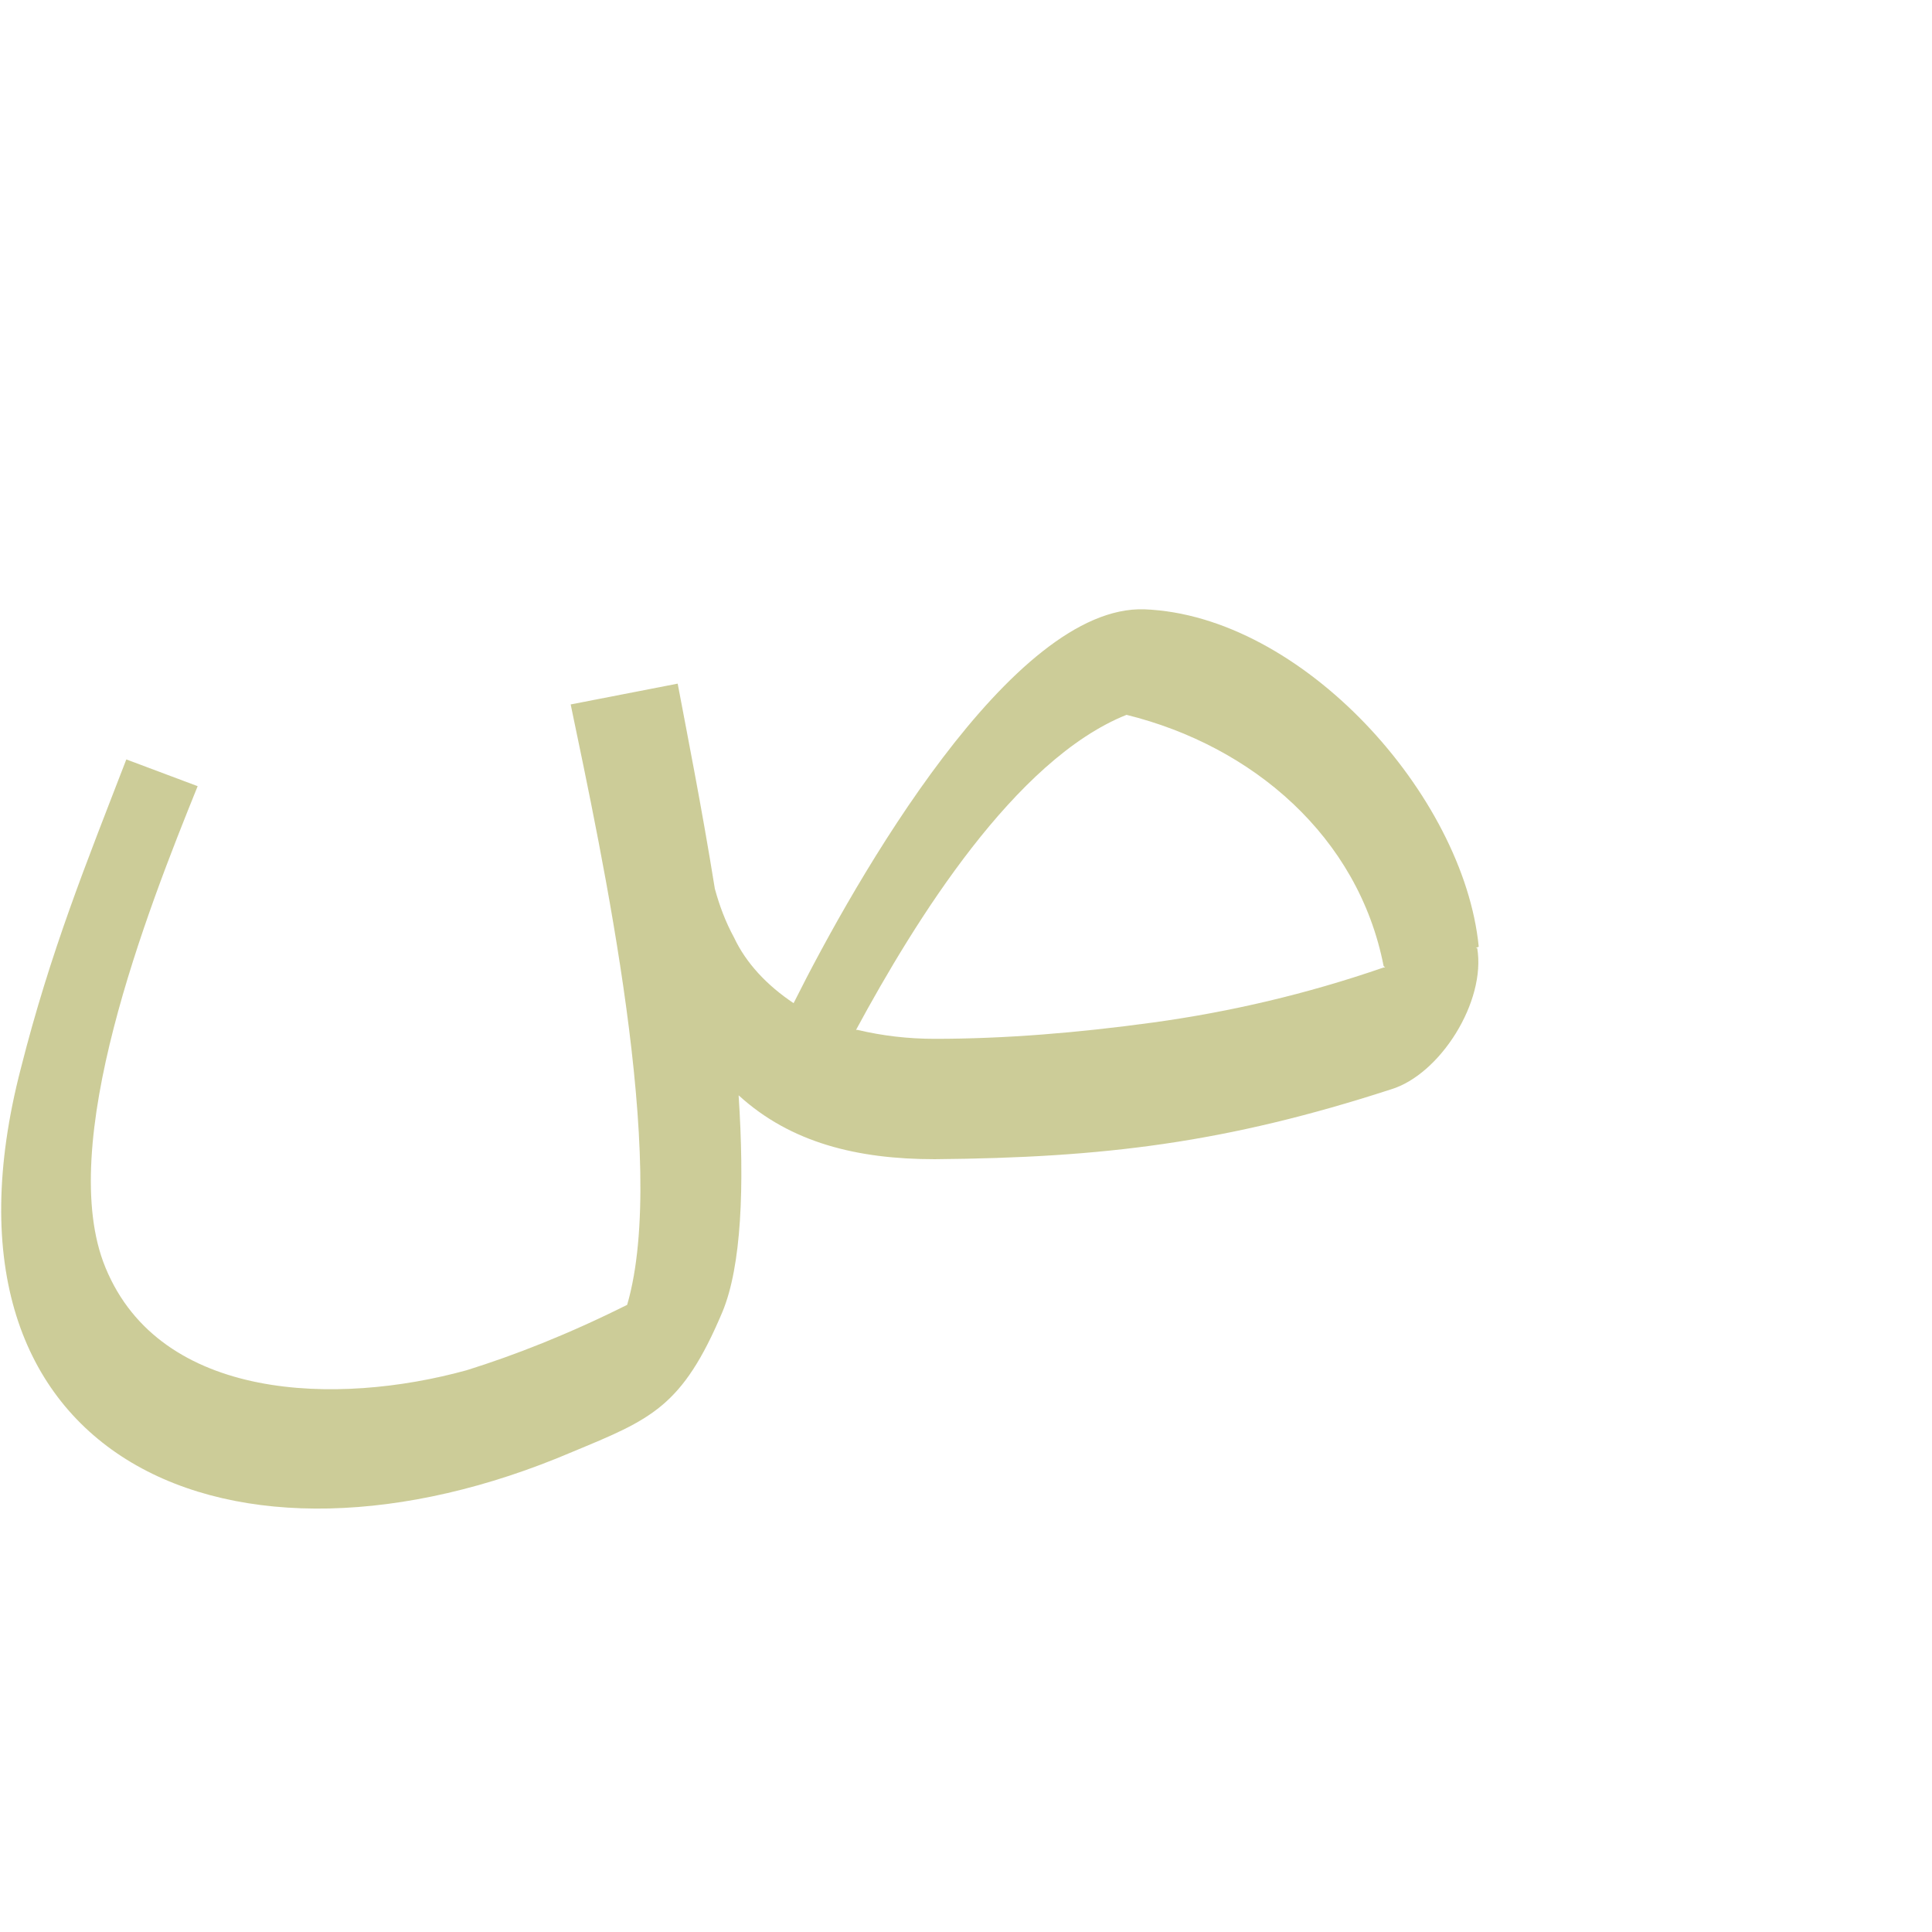 <?xml version="1.0" encoding="UTF-8"?>
<!DOCTYPE svg PUBLIC "-//W3C//DTD SVG 1.0//EN" "http://www.w3.org/TR/2001/REC-SVG-20010904/DTD/svg10.dtd">
<!-- Creator: CorelDRAW -->
<svg xmlns="http://www.w3.org/2000/svg" xml:space="preserve" width="1300px" height="1300px" version="1.0" style="shape-rendering:geometricPrecision; text-rendering:geometricPrecision; image-rendering:optimizeQuality; fill-rule:evenodd; clip-rule:evenodd"
viewBox="0 0 1300 1056"
 xmlns:xlink="http://www.w3.org/1999/xlink">
 <defs>
  <style type="text/css">
   <![CDATA[
    .fil0 {fill:#999933;fill-opacity:0.502}
   ]]>
  </style>
 </defs>
 <g id="_100:master">
  <path class="fil0" d="M770 288c106,4 215,125 225,227l-2 1 1 0c6,36 -25,85 -58,95 -111,36 -193,46 -307,47 -52,0 -97,-11 -132,-43 4,61 2,115 -11,146 -27,64 -48,72 -101,94 -227,97 -440,8 -371,-258 20,-79 44,-138 71,-208l48 18c-34,84 -96,242 -62,324 37,90 156,93 243,69 32,-10 68,-24 108,-44 28,-96 -17,-303 -38,-404l72 -14c6,32 16,82 25,138 3,11 7,22 13,33 8,17 22,32 40,44 42,-84 147,-268 236,-265zm162 241l-1 -1c-17,-87 -88,-148 -173,-169 -75,30 -142,138 -182,212l1 0c17,4 34,6 52,6 47,0 96,-4 147,-11 51,-7 103,-19 155,-37l1 0z"/>
 </g>
</svg>
